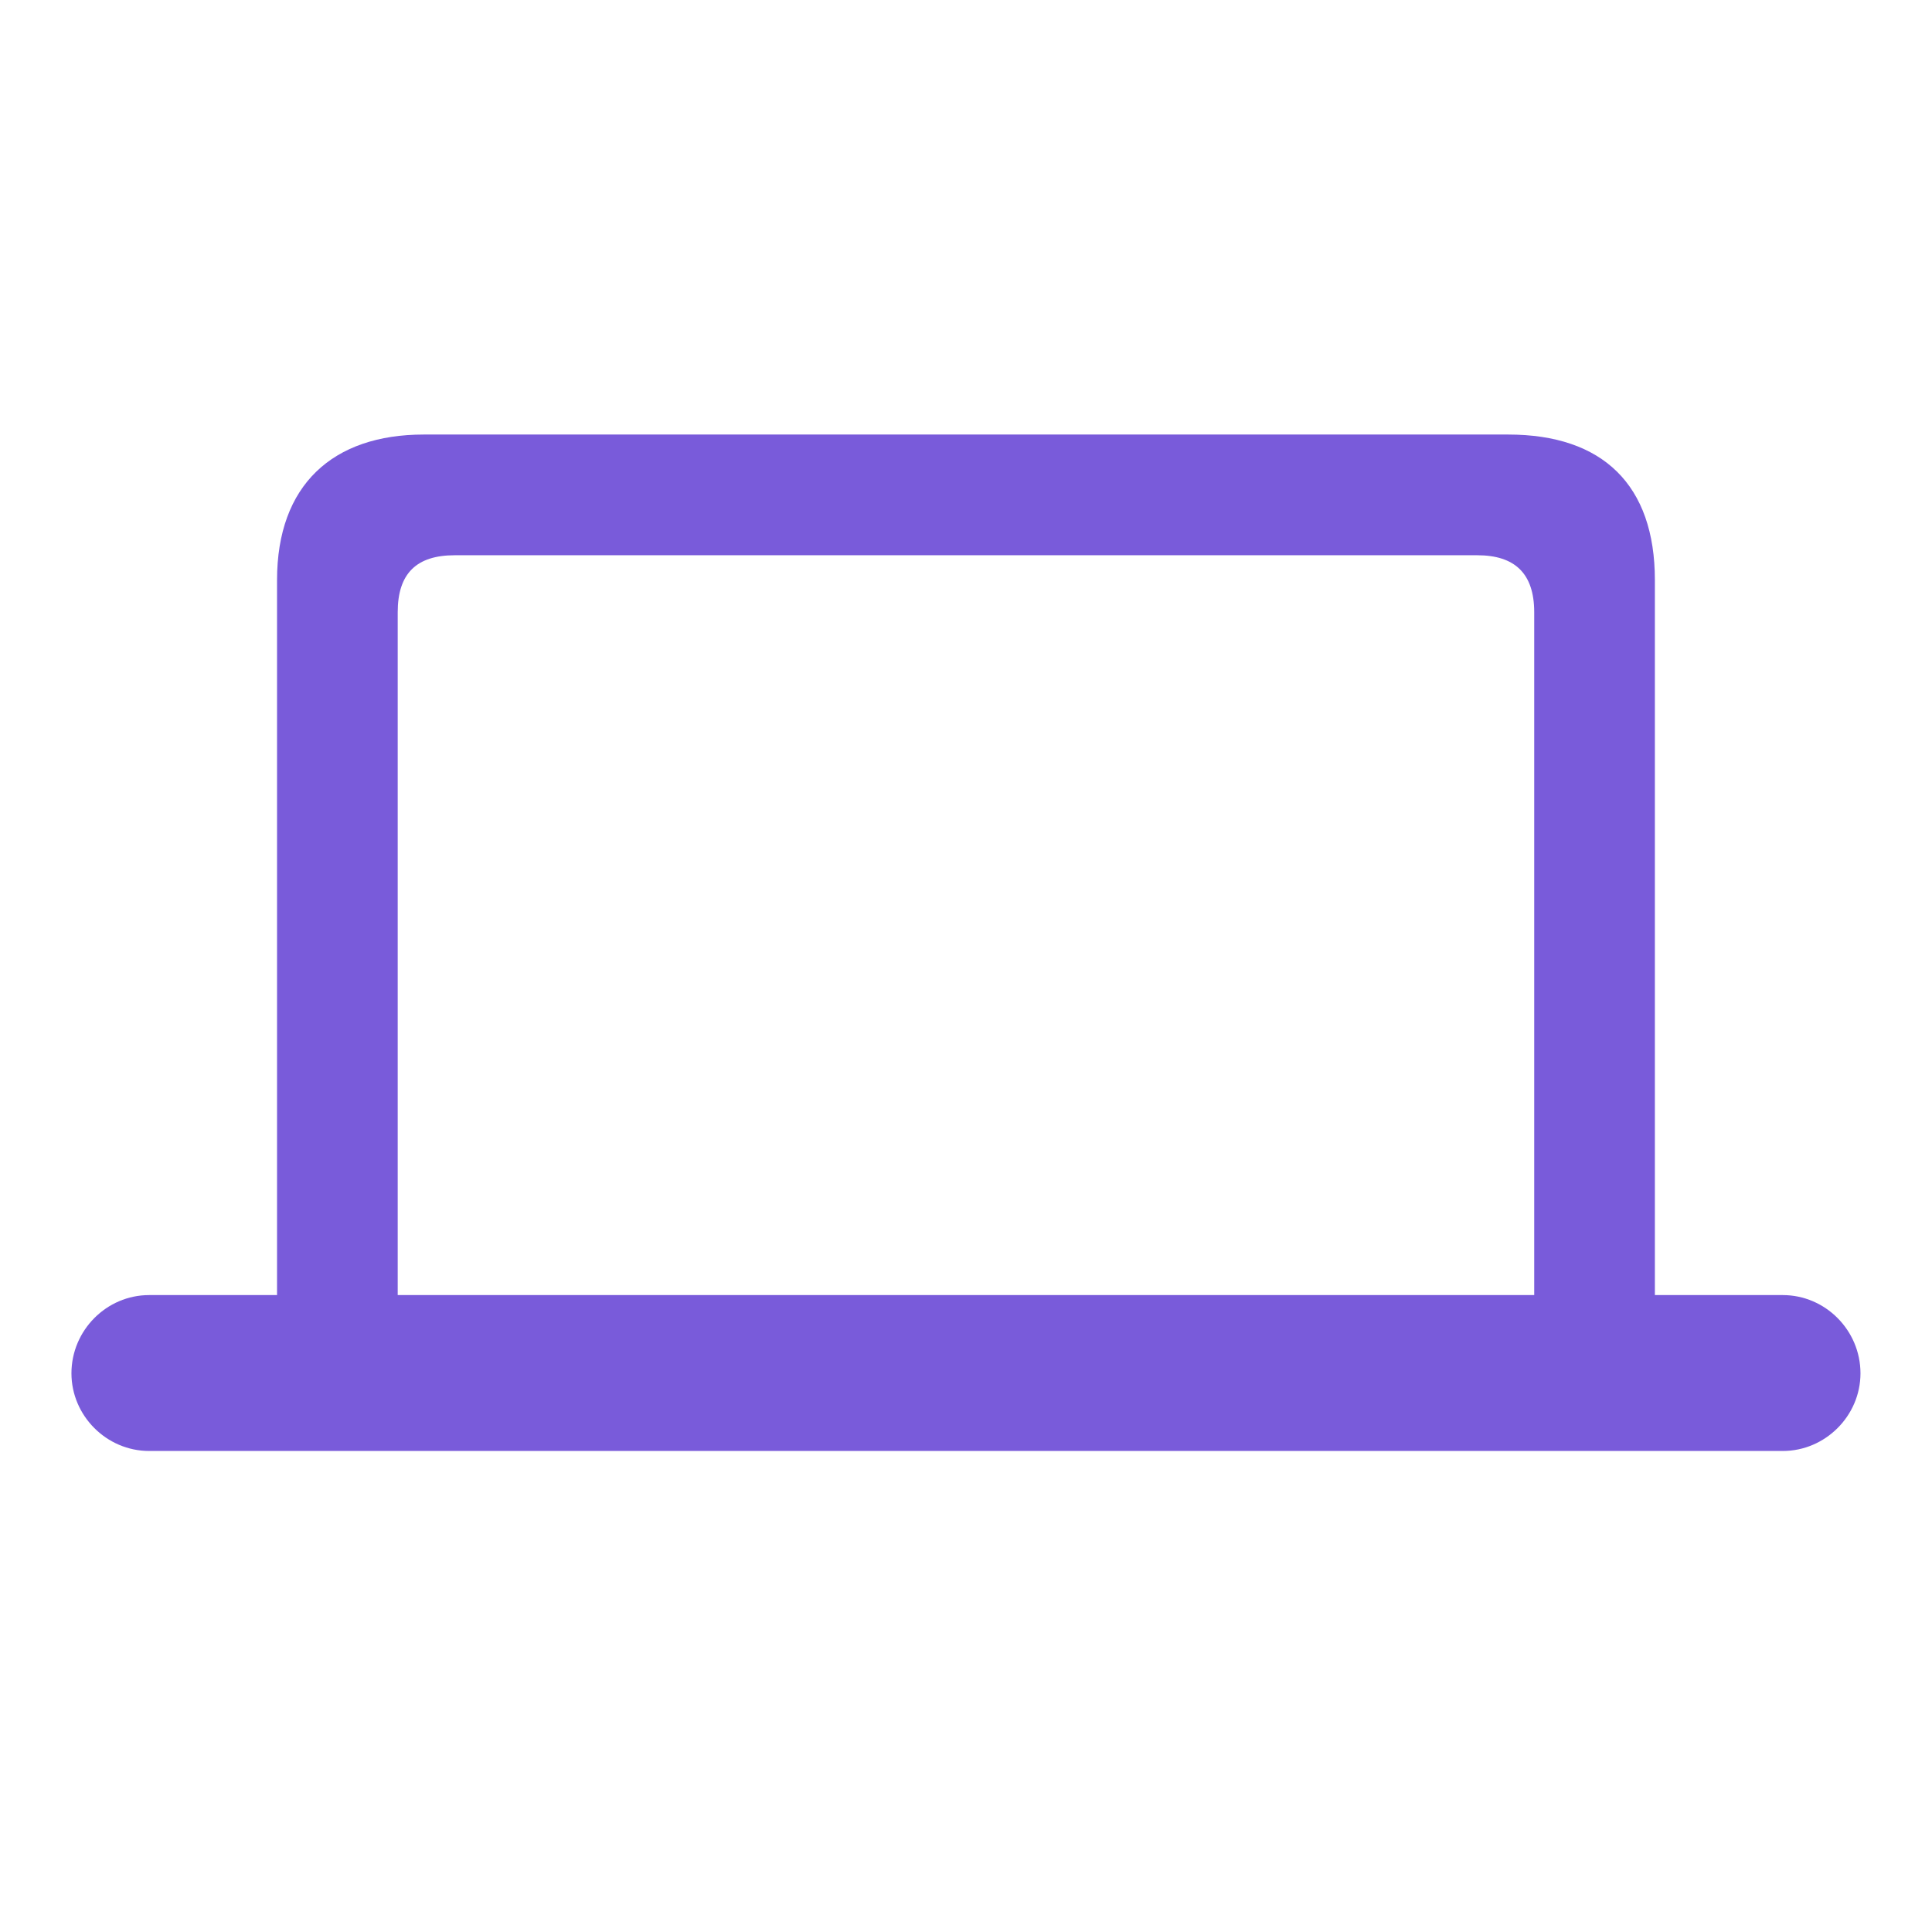 <svg width="48" height="48" viewBox="0 0 48 48" fill="none" xmlns="http://www.w3.org/2000/svg">
<path d="M3.704 36.049H44.294C45.349 36.049 46.223 35.175 46.223 34.12C46.223 33.05 45.349 32.176 44.294 32.176H41.115V14.412C41.115 12.047 39.819 10.796 37.469 10.796H10.529C8.269 10.796 6.883 12.047 6.883 14.412V32.176H3.704C2.649 32.176 1.775 33.05 1.775 34.12C1.775 35.175 2.649 36.049 3.704 36.049ZM9.881 15.211C9.881 14.247 10.348 13.795 11.298 13.795H36.701C37.635 13.795 38.117 14.247 38.117 15.211V32.176H9.881V15.211Z" fill="#795BDA"/>
</svg>
